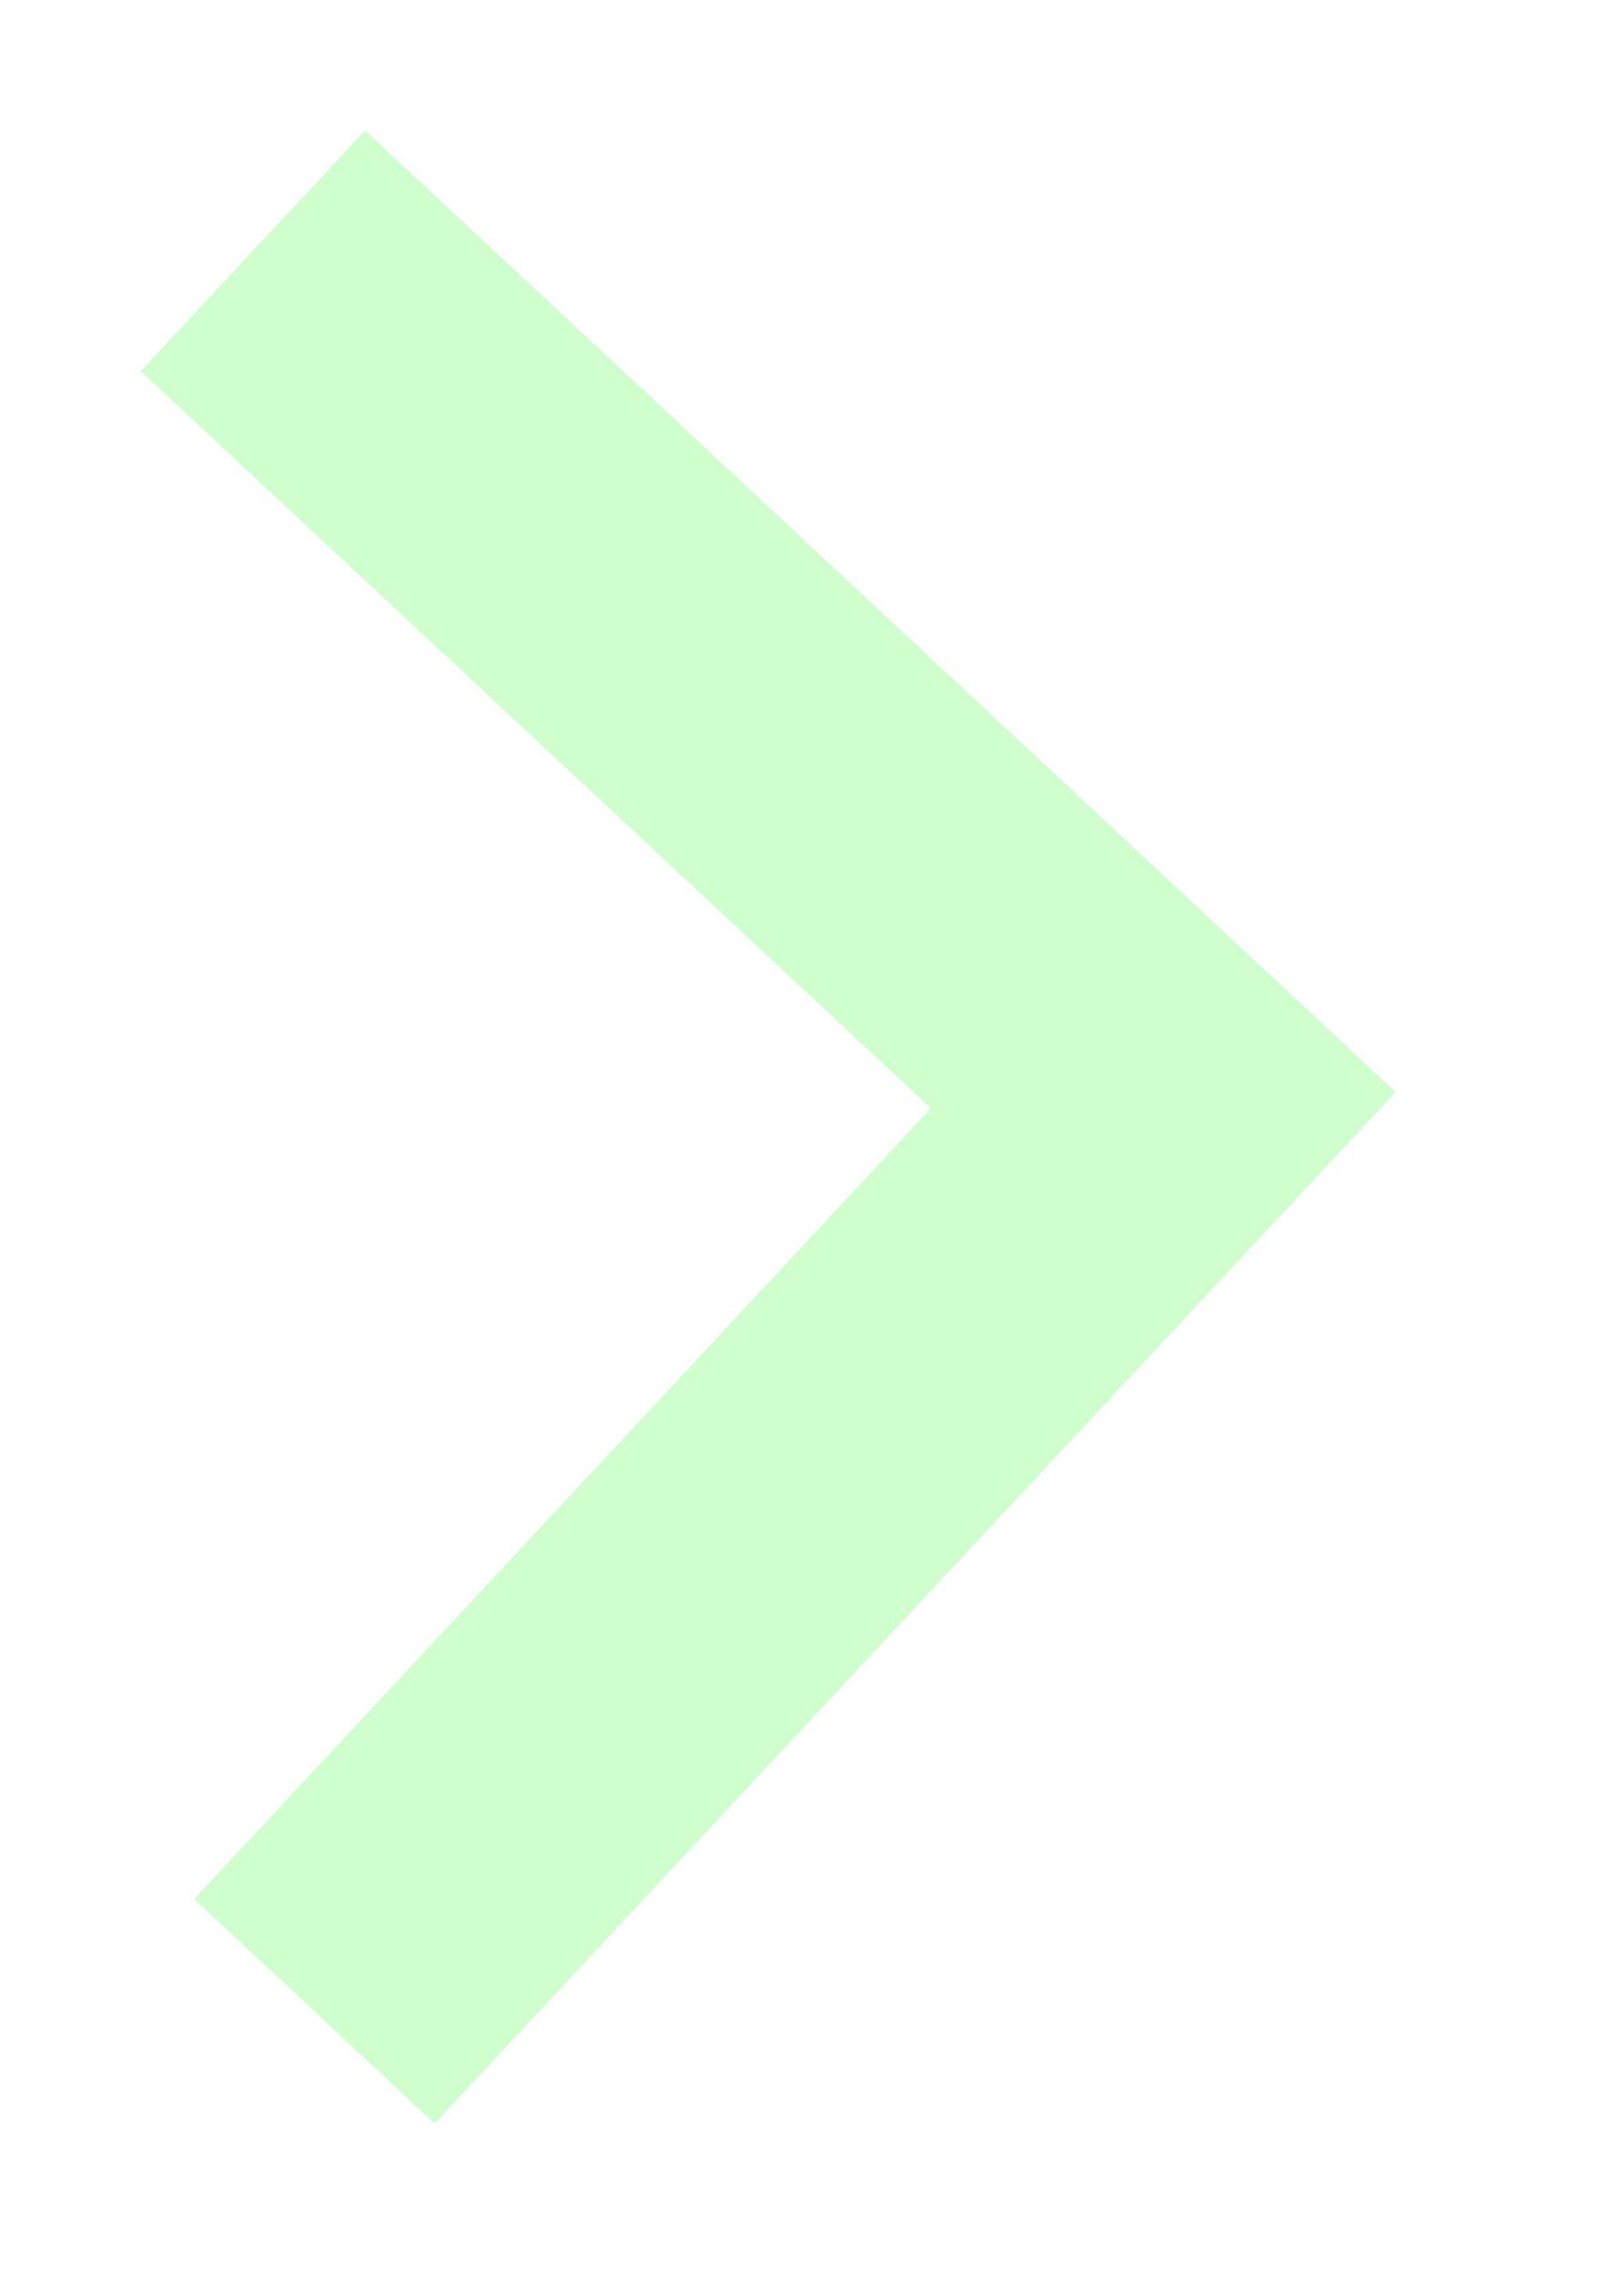 <svg width="5" height="7" viewBox="0 0 5 7" fill="none" xmlns="http://www.w3.org/2000/svg">
<path opacity="0.5" fill-rule="evenodd" clip-rule="evenodd" d="M0.433 1.142L2.866 3.41L0.598 5.843L1.338 6.534L4.297 3.36L1.124 0.401L0.433 1.142Z" fill="#A2FF9F"/>
</svg>
